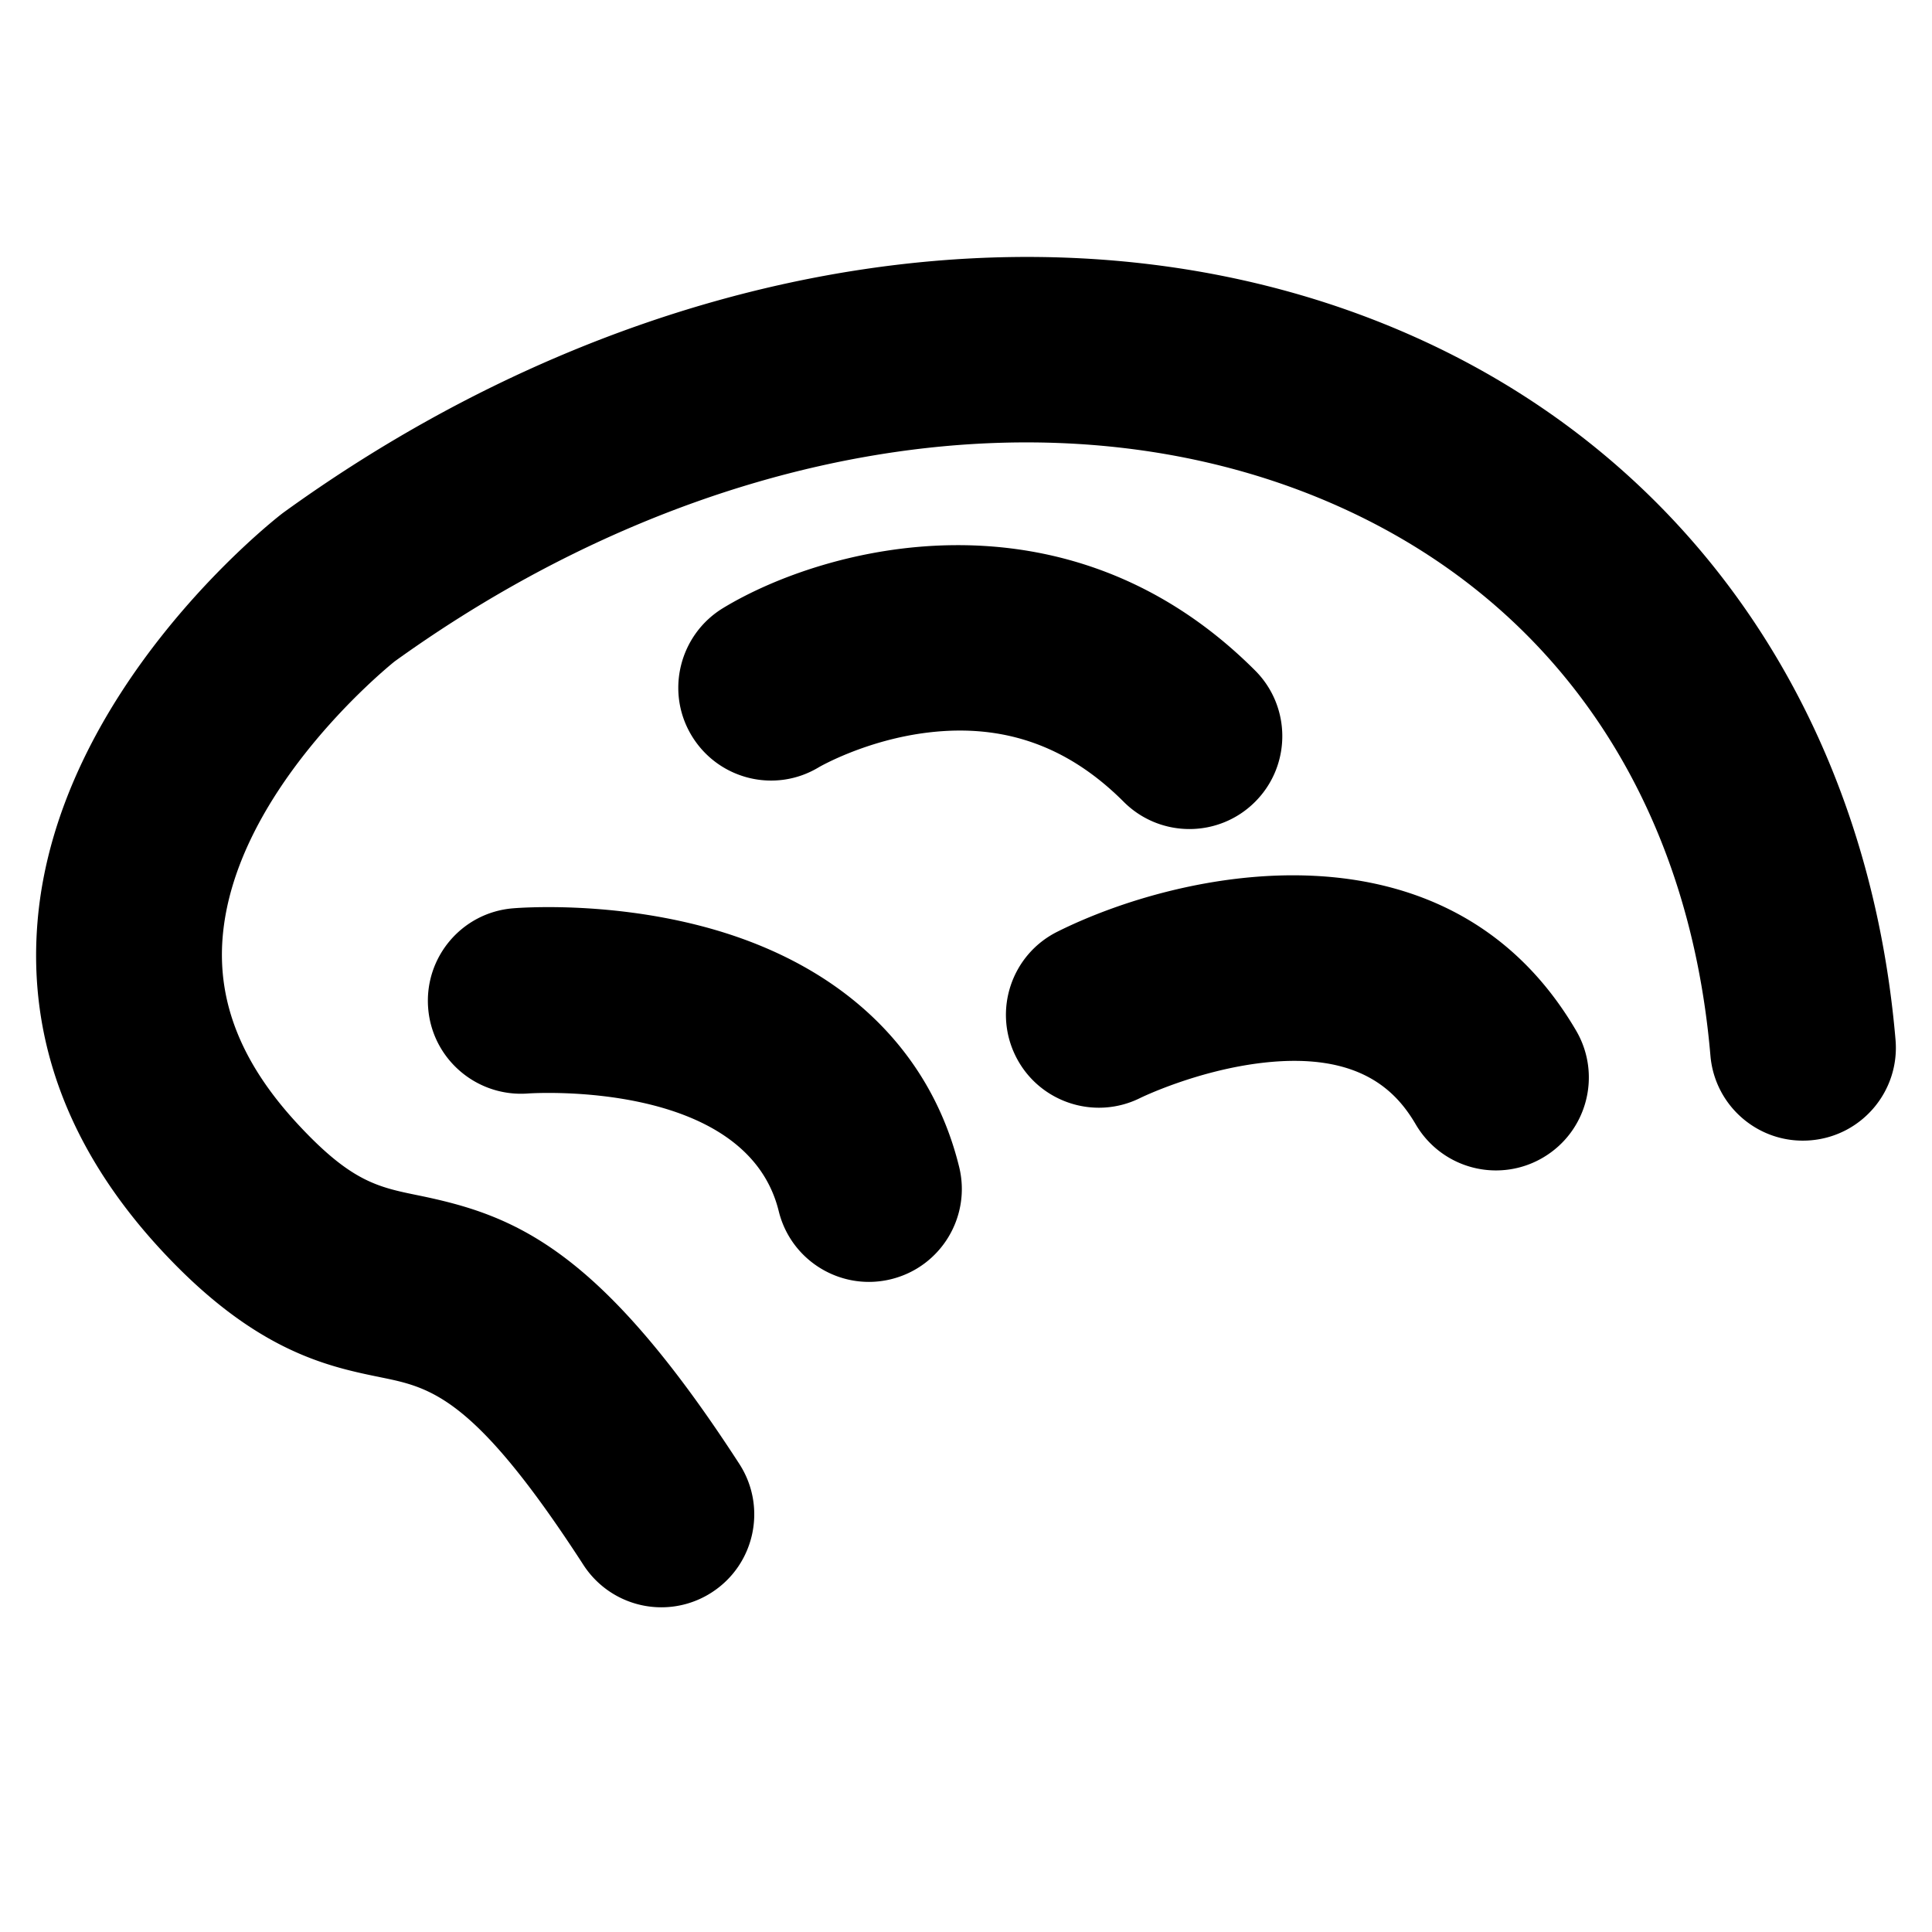 <svg t="1710981655049" class="icon" viewBox="0 0 1024 1024" version="1.1" xmlns="http://www.w3.org/2000/svg" p-id="1790" width="16" height="16"><path d="M350.586 851.901a49.195 49.195 0 0 1-41.37-22.481C251.416 740.159 228.431 735.453 201.815 730.01c-28.132-5.758-66.658-13.639-116.634-67.749C36.636 609.694 14.671 551.227 19.893 488.483 30.09 366.017 144.404 276.173 149.264 272.408c0.433-0.335 0.87-0.662 1.312-0.985 192.016-138.728 423.062-173.655 602.978-91.156 145.132 66.548 236.658 201.724 251.116 370.869 2.312 27.093-17.77 50.932-44.863 53.244-27.124 2.347-50.928-17.766-53.244-44.859-11.52-134.751-80.431-237.651-194.052-289.753-147.472-67.619-340.267-36.636-503.402 80.837-6.613 5.348-85.012 70.298-91.124 146.389-2.769 34.458 10.161 66.662 39.526 98.462 28.451 30.803 42.606 33.705 64.035 38.089 51.031 10.441 95.972 27.553 170.311 142.36 14.777 22.823 8.259 53.303-14.564 68.08a49.034 49.034 0 0 1-26.707 7.916z" p-id="1791"></path><path d="M630.414 439.406c-12.599 0-25.194-4.805-34.812-14.419-29.535-29.538-63.433-41.555-103.613-36.746-33.012 3.95-57.671 18.223-57.919 18.369-23.257 14.088-53.378 6.573-67.466-16.675-14.092-23.253-6.518-53.618 16.735-67.71 53.571-32.469 181.417-67.32 281.884 33.138 19.228 19.224 19.228 50.397 0 69.62a49.05 49.05 0 0 1-34.808 14.423zM460.512 679.432c-22.134 0-42.248-15.029-47.766-37.49-17.266-70.199-131.812-62.472-132.959-62.369-27.077 1.985-50.723-18.196-52.85-45.229s17.92-50.688 44.946-52.917c4.856-0.394 48.849-3.541 98.091 8.964 73.527 18.68 122.671 64.154 138.382 128.043 6.491 26.4-9.649 53.071-36.049 59.561a49.254 49.254 0 0 1-11.796 1.438zM792.93 620.347a49.207 49.207 0 0 1-42.52-24.344c-9.886-16.864-29.011-38.597-80.754-32.748-35.123 3.986-64.937 18.511-65.229 18.656-24.32 12.15-53.89 2.3-66.052-22.02-12.158-24.32-2.3-53.89 22.02-66.052 65.347-32.666 206.891-63.756 274.96 52.37 13.749 23.457 5.88 53.618-17.577 67.367a48.967 48.967 0 0 1-24.848 6.77z" p-id="1792"></path></svg>